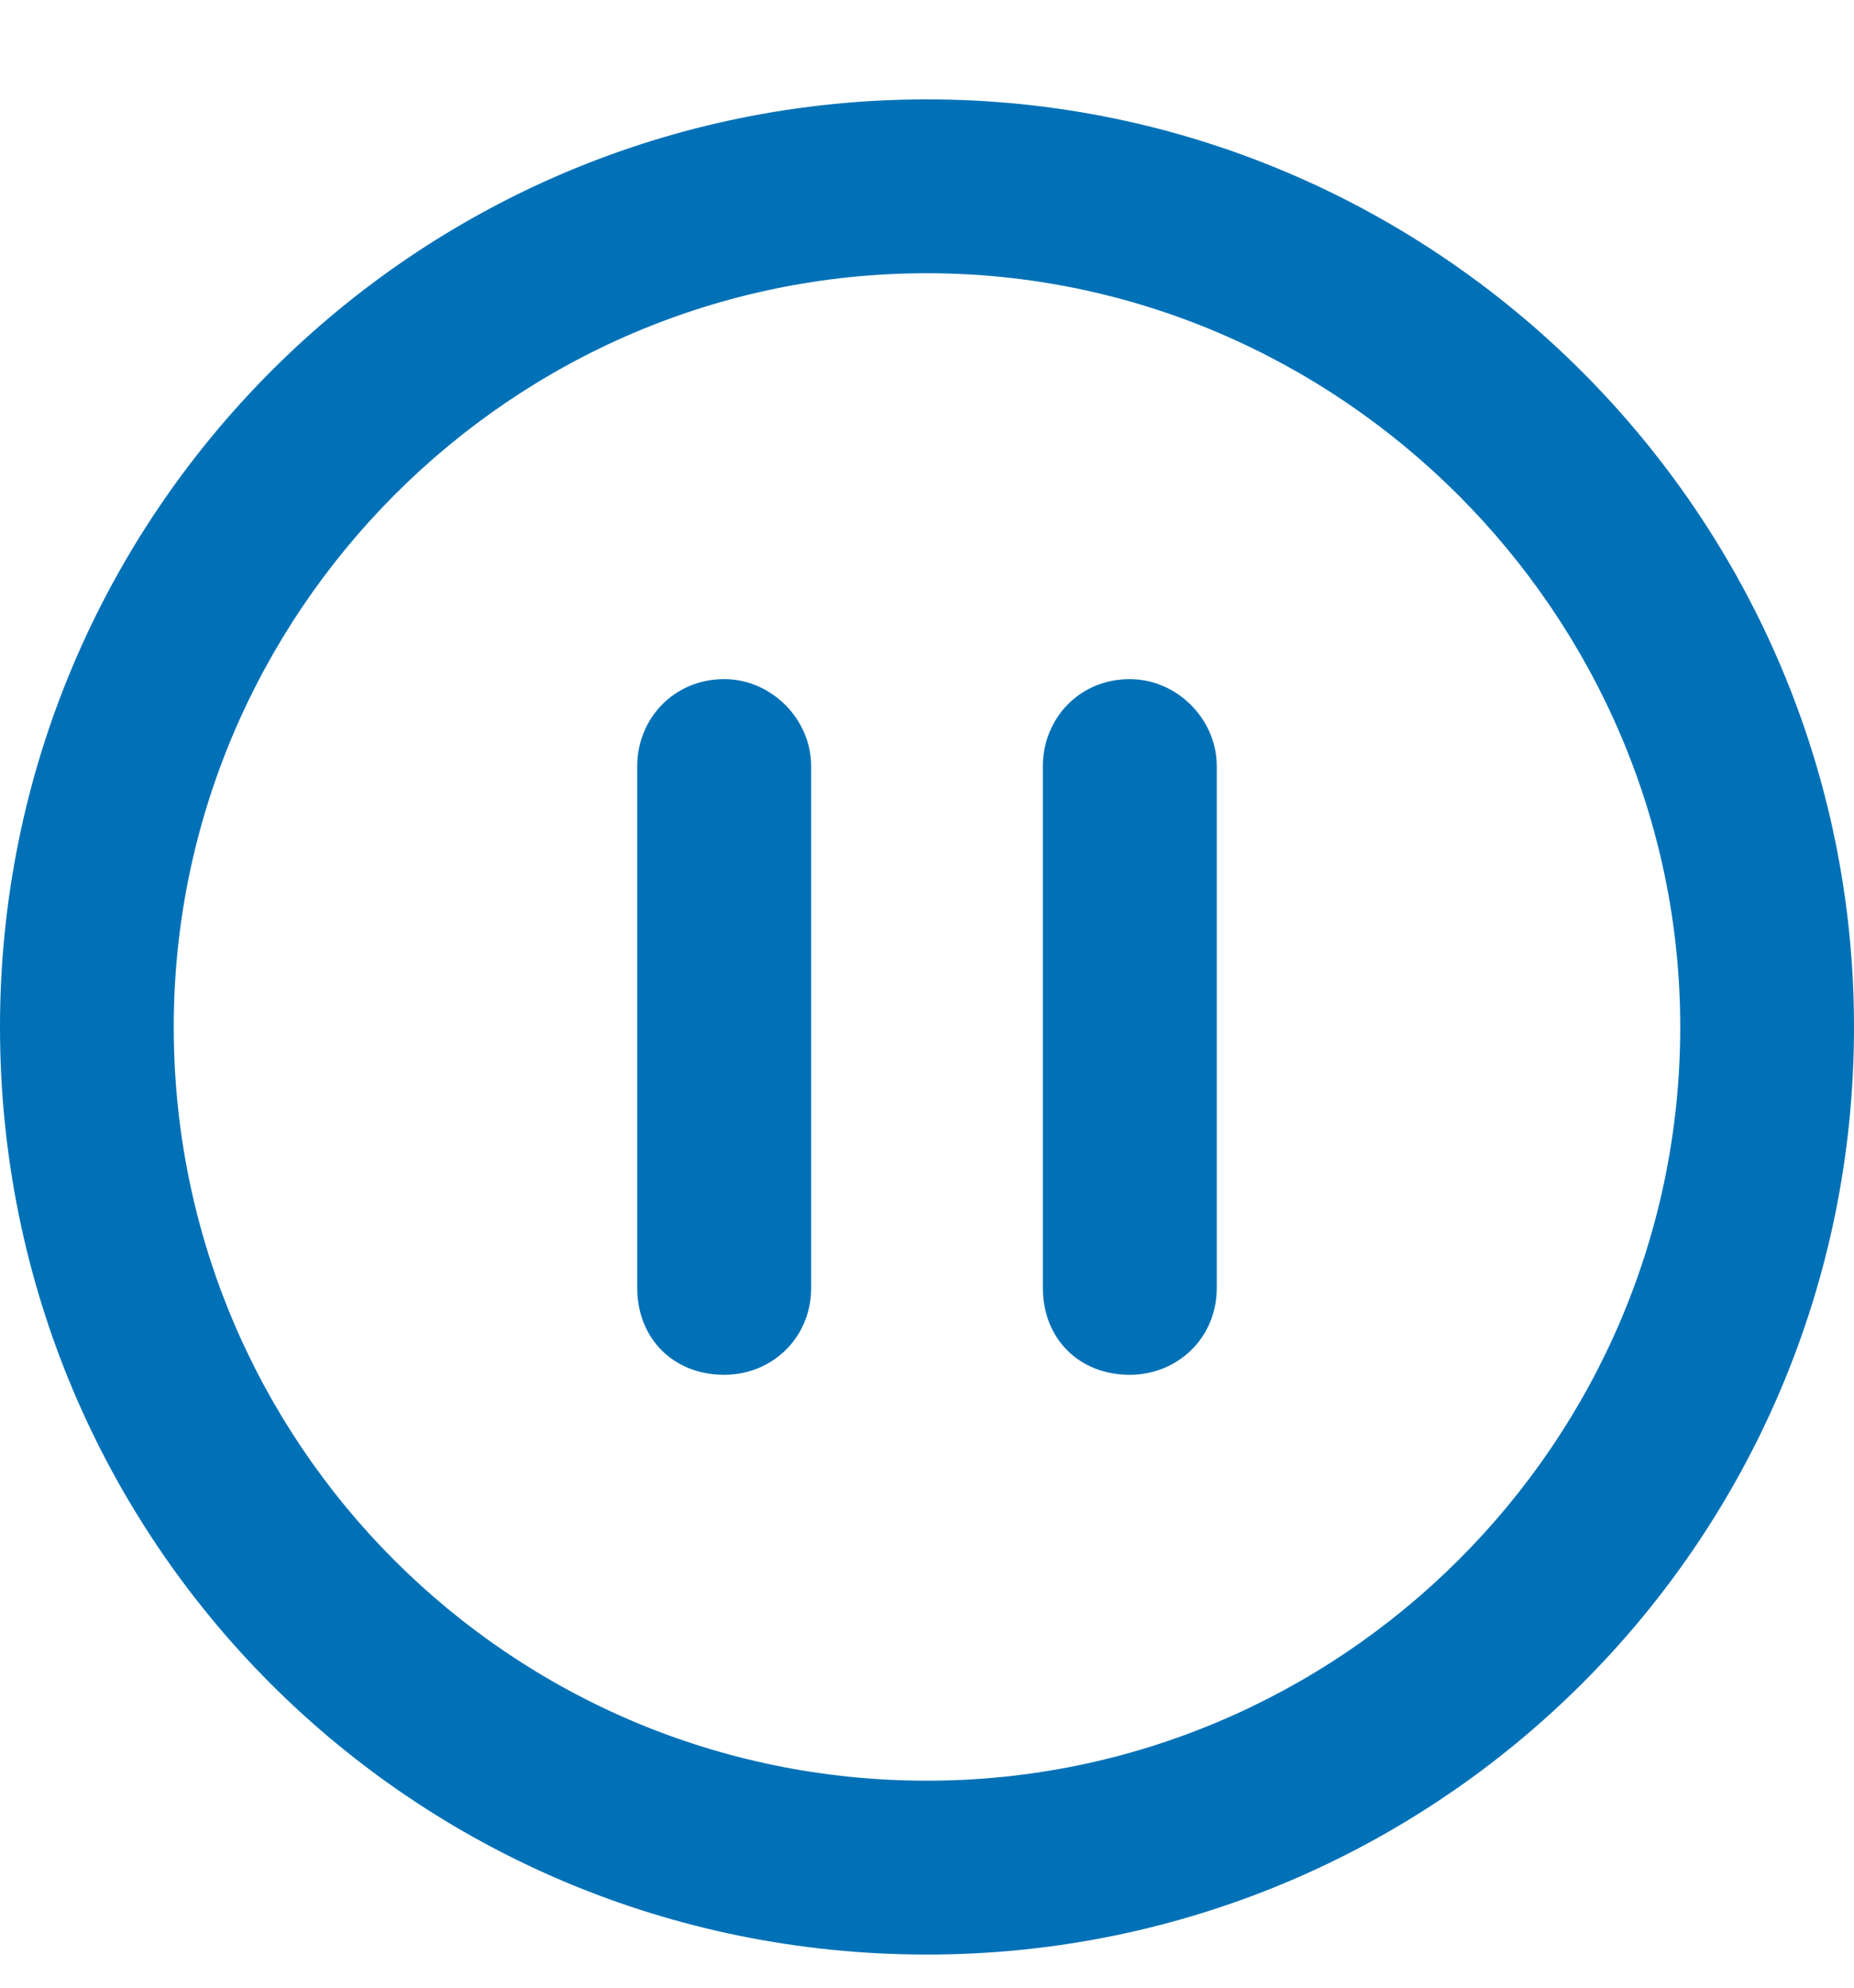 <svg width="14" height="15" viewBox="0 0 14 15" fill="none" xmlns="http://www.w3.org/2000/svg">
<path d="M5.469 5.125C5.824 5.125 6.125 5.426 6.125 5.781V9.719C6.125 10.102 5.824 10.375 5.469 10.375C5.086 10.375 4.812 10.102 4.812 9.719V5.781C4.812 5.426 5.086 5.125 5.469 5.125ZM8.531 5.125C8.887 5.125 9.188 5.426 9.188 5.781V9.719C9.188 10.102 8.887 10.375 8.531 10.375C8.148 10.375 7.875 10.102 7.875 9.719V5.781C7.875 5.426 8.148 5.125 8.531 5.125ZM7 0.75C10.855 0.75 14 3.895 14 7.75C14 11.633 10.855 14.75 7 14.75C3.117 14.75 0 11.633 0 7.75C0 3.895 3.117 0.75 7 0.75ZM7 13.438C10.117 13.438 12.688 10.895 12.688 7.75C12.688 4.633 10.117 2.062 7 2.062C3.855 2.062 1.312 4.633 1.312 7.75C1.312 10.895 3.855 13.438 7 13.438Z" fill="#0071B7"/>
</svg>
